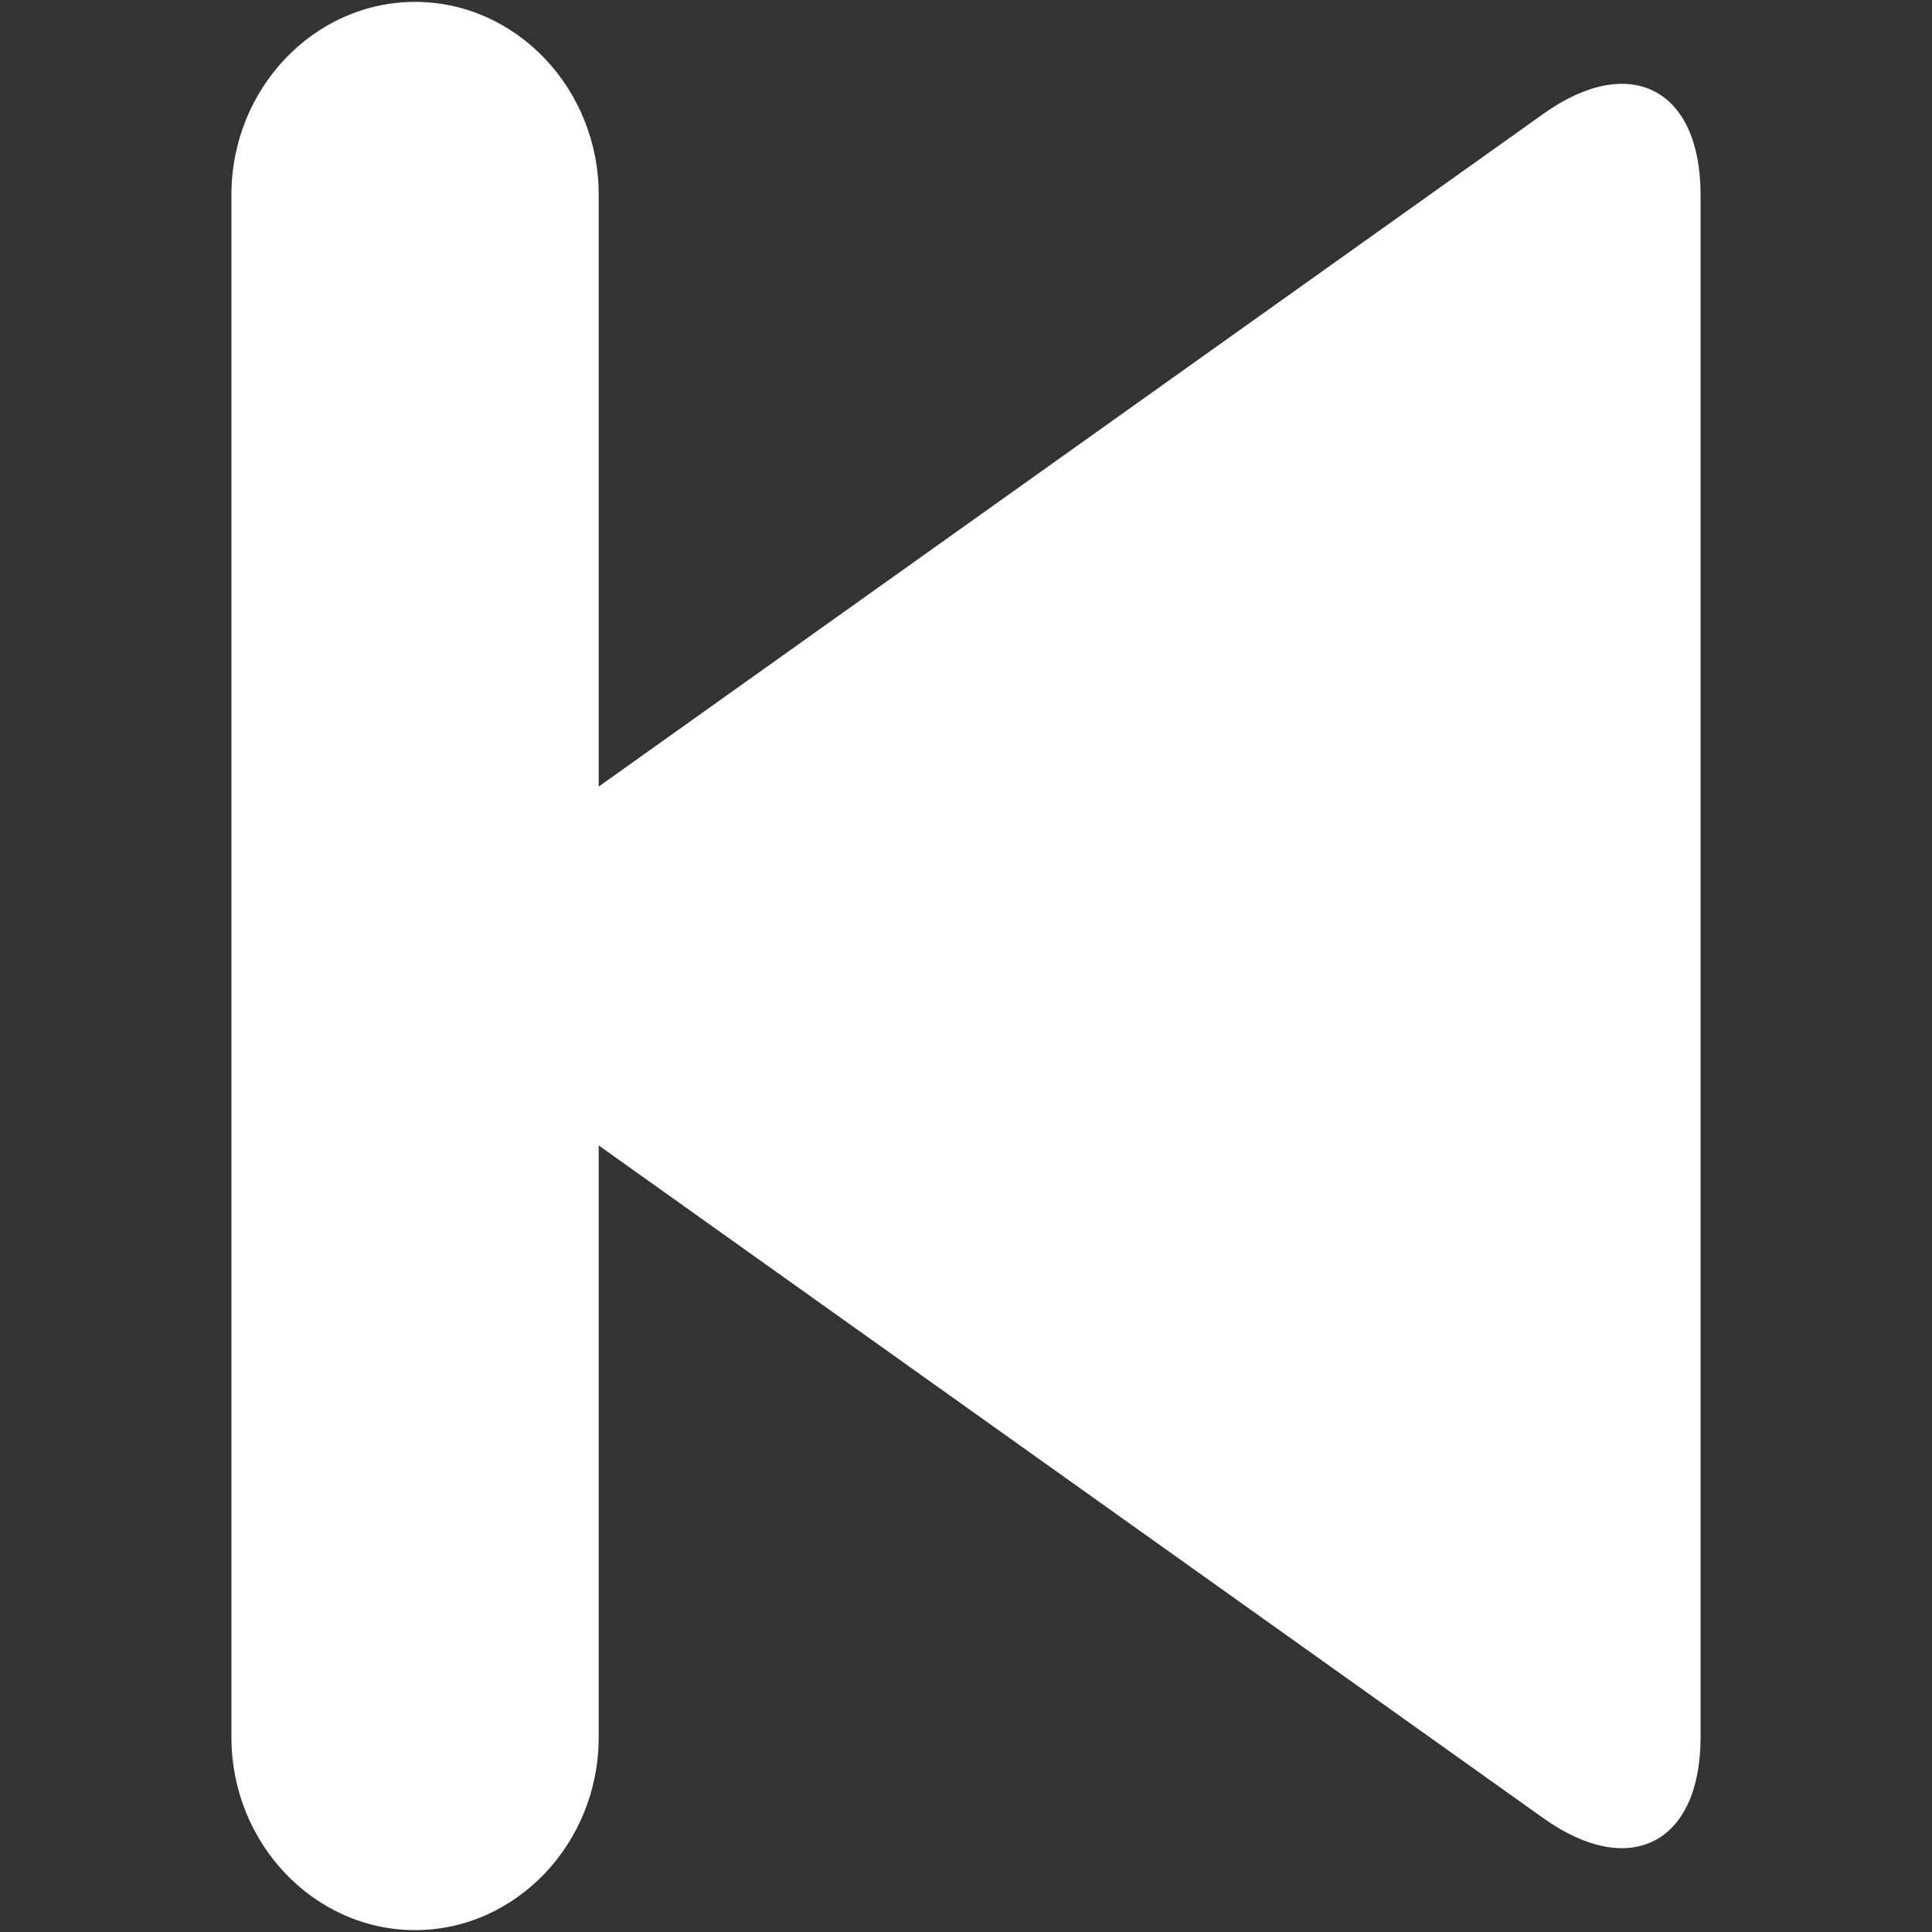 <?xml version="1.0" encoding="iso-8859-1"?>
<!DOCTYPE svg PUBLIC "-//W3C//DTD SVG 1.1//EN" "http://www.w3.org/Graphics/SVG/1.1/DTD/svg11.dtd">
<svg 
 version="1.1" xmlns="http://www.w3.org/2000/svg" xmlns:xlink="http://www.w3.org/1999/xlink" x="0px" y="0px" width="512px"
	 height="512px" viewBox="0 0 512 512" enable-background="new 0 0 512 512" xml:space="preserve"
><rect x="0" y="0" width="512" height="512" fill="#333333" stroke="none"/><g id="b75708d097f2188dff6617b0f00e5c64"><g></g><g fill="#ffffff"><path display="inline" d="M450.669,51.6v408.8c0,28.102-18.728,37.762-41.626,21.458L158.662,303.55V460.4
		c0,28.102-21.9,51.1-48.662,51.1c-26.769,0-48.669-22.998-48.669-51.1V51.6c0-28.106,21.9-51.1,48.669-51.1
		c26.762,0,48.662,22.994,48.662,51.1v156.847L409.043,30.142C431.941,13.838,450.669,23.494,450.669,51.6z"></path></g></g></svg>